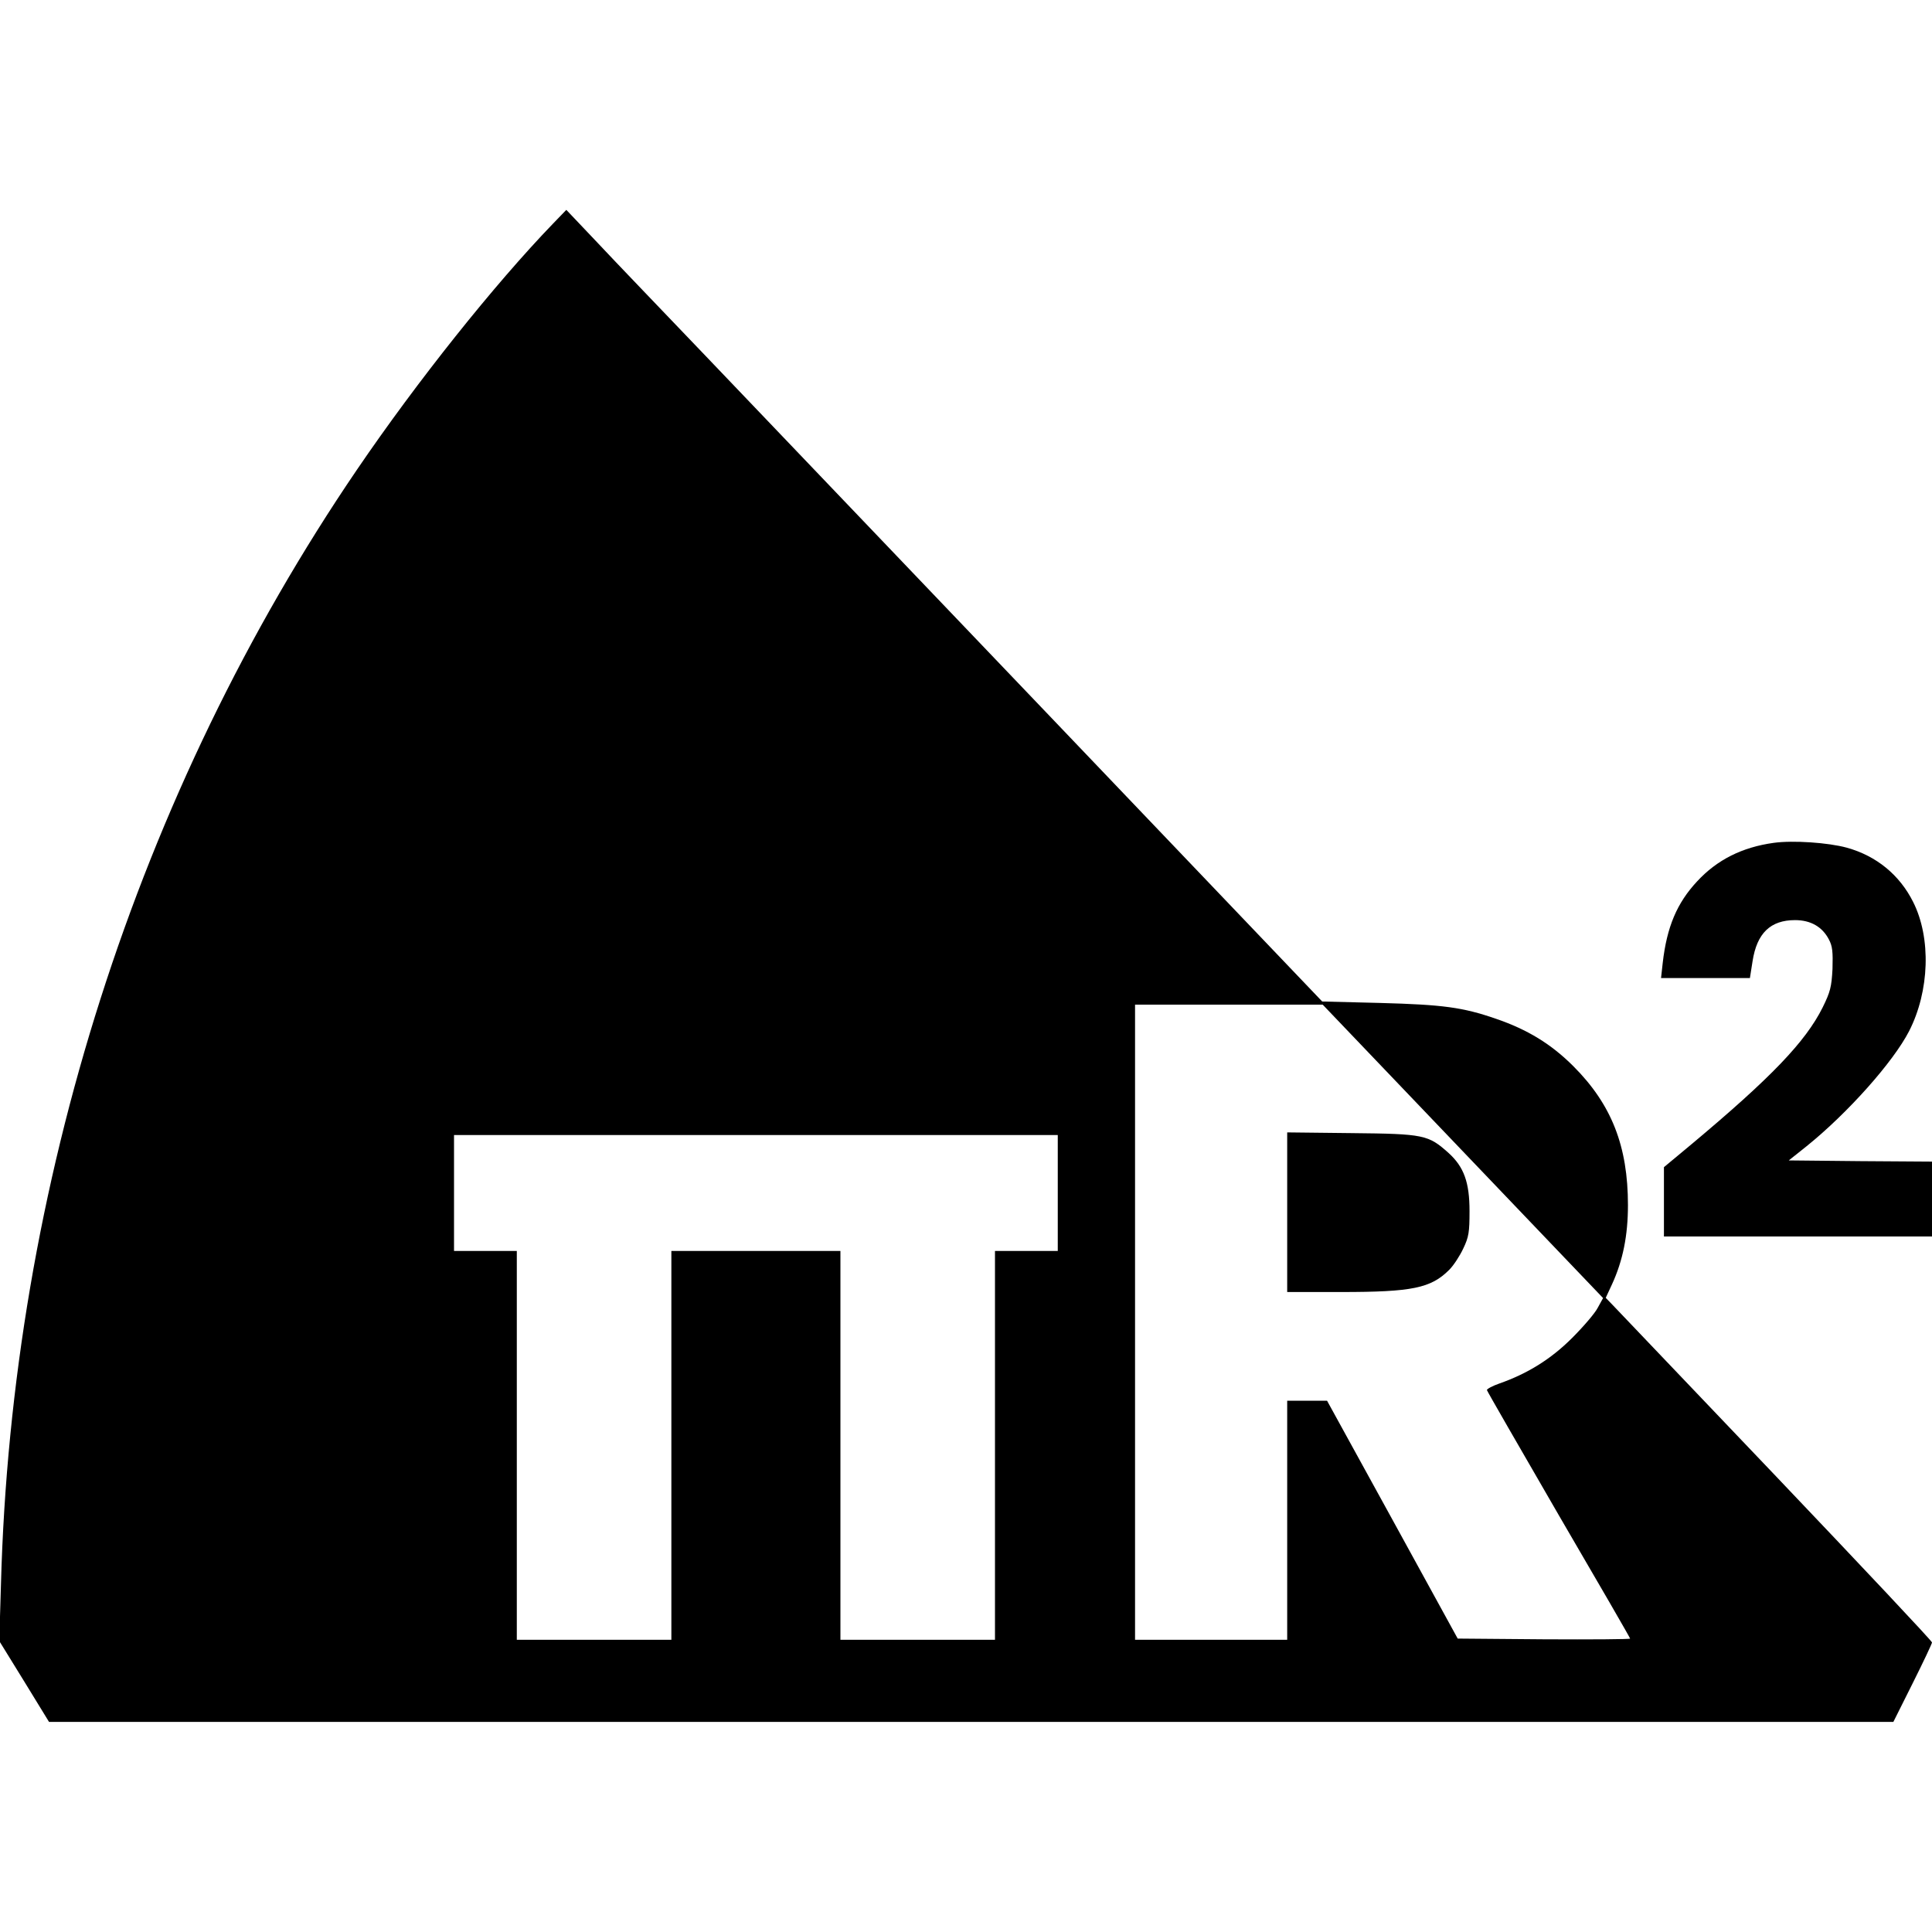 <?xml version="1.0" standalone="no"?>
<!DOCTYPE svg PUBLIC "-//W3C//DTD SVG 20010904//EN"
 "http://www.w3.org/TR/2001/REC-SVG-20010904/DTD/svg10.dtd">
<svg version="1.0" xmlns="http://www.w3.org/2000/svg"
 width="800pt" height="800pt" viewBox="0 0 800 800"
 preserveAspectRatio="xMidYMid meet">
<g transform="translate(0,800) scale(0.1,-0.1)"
fill="#000000" stroke="none">
<path d="M2289 7073 c-242 -251 -562 -652 -811 -1018 -910 -1337 -1430 -2966
-1474 -4615 l-7 -235 103 -167 103 -168 3818 0 3819 0 80 160 c44 88 80 164
80 169 0 6 -291 315 -646 688 -356 373 -660 692 -676 709 l-29 30 26 56 c45
98 66 202 66 328 0 244 -68 417 -226 575 -92 92 -190 152 -322 197 -136 47
-218 58 -478 65 l-240 6 -1118 1171 c-615 644 -1261 1320 -1435 1502 -174 182
-376 392 -447 468 l-130 137 -56 -58z m3768 -3840 l581 -608 -22 -40 c-11 -22
-59 -78 -106 -125 -88 -88 -185 -148 -302 -189 -29 -10 -52 -23 -51 -27 1 -5
135 -237 297 -517 163 -279 296 -509 296 -512 0 -3 -161 -4 -357 -3 l-357 3
-270 492 -271 493 -82 0 -83 0 0 -495 0 -495 -315 0 -315 0 0 1315 0 1315 388
0 389 0 580 -607z m-1677 -173 l0 -240 -130 0 -130 0 0 -805 0 -805 -320 0
-320 0 0 805 0 805 -350 0 -350 0 0 -805 0 -805 -320 0 -320 0 0 805 0 805
-130 0 -130 0 0 240 0 240 1250 0 1250 0 0 -240z"/>
<path d="M5330 2981 l0 -331 223 0 c295 0 372 16 448 92 18 18 44 58 58 88 23
48 26 68 26 155 0 119 -23 183 -87 241 -84 75 -101 79 -400 82 l-268 3 0 -330z"/>
<path d="M7345 4510 c-131 -18 -235 -70 -318 -160 -83 -89 -125 -188 -142
-337 l-7 -63 184 0 184 0 11 70 c18 116 74 170 176 170 65 0 113 -28 140 -80
15 -28 17 -52 15 -122 -4 -75 -9 -95 -41 -160 -71 -142 -214 -291 -544 -567
l-113 -94 0 -144 0 -143 555 0 555 0 0 155 0 155 -297 2 -296 3 74 59 c170
137 358 348 424 476 85 166 92 386 17 535 -56 112 -152 191 -275 225 -77 21
-222 31 -302 20z"/>
</g>
</svg>
